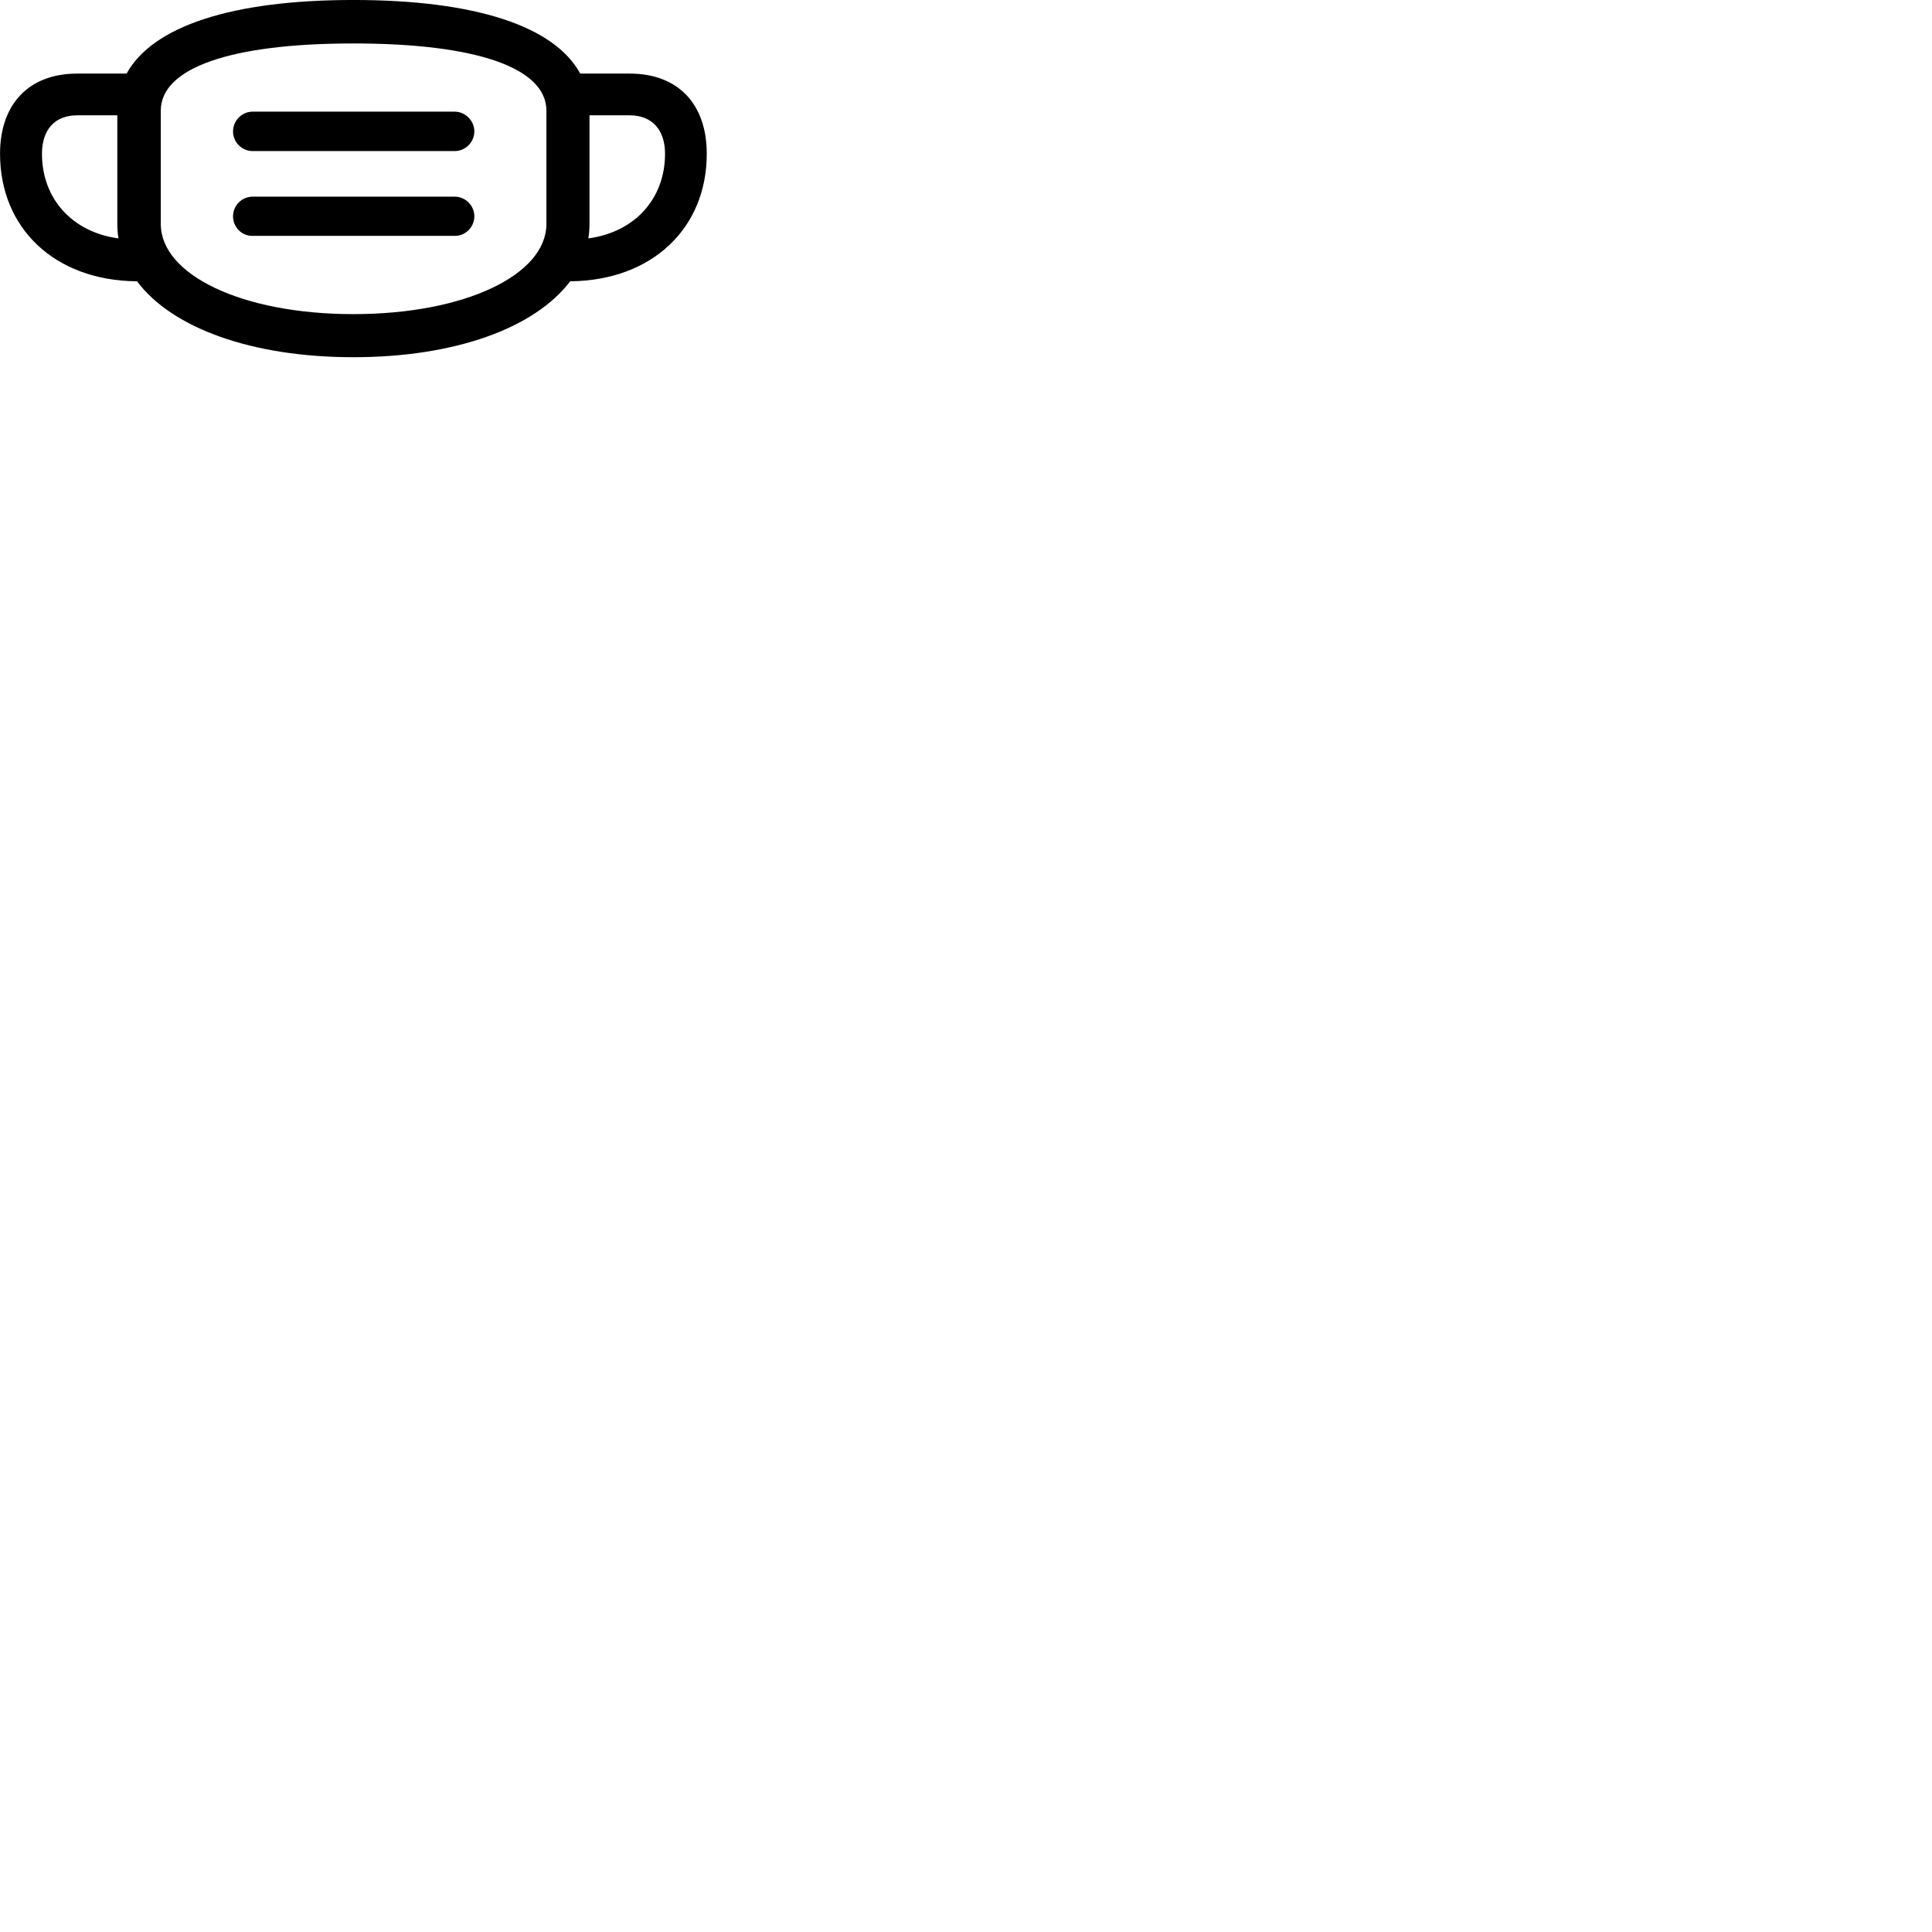 
        <svg xmlns="http://www.w3.org/2000/svg" viewBox="0 0 100 100">
            <path d="M0.002 7.959C0.002 11.809 2.822 14.509 7.042 14.559H7.092C8.902 16.979 13.032 18.489 18.292 18.489C23.552 18.489 27.682 16.979 29.512 14.559H29.542C33.762 14.509 36.582 11.809 36.582 7.959C36.582 5.389 35.102 3.809 32.592 3.809H30.032C28.702 1.359 24.612 -0.001 18.292 -0.001C11.992 -0.001 7.902 1.359 6.552 3.809H3.992C1.492 3.809 0.002 5.389 0.002 7.959ZM18.292 16.259C12.532 16.259 8.322 14.229 8.322 11.589V5.729C8.322 3.519 11.922 2.249 18.292 2.249C24.682 2.249 28.282 3.519 28.282 5.729V11.589C28.282 14.229 24.062 16.259 18.292 16.259ZM12.062 6.799C12.062 7.359 12.512 7.819 13.082 7.819H23.532C24.092 7.819 24.552 7.359 24.552 6.799C24.552 6.249 24.082 5.779 23.532 5.779H13.082C12.512 5.779 12.062 6.249 12.062 6.799ZM30.512 11.589V5.969H32.592C33.762 5.969 34.422 6.729 34.422 7.959C34.422 10.289 32.852 12.019 30.452 12.339C30.492 12.089 30.512 11.839 30.512 11.589ZM2.172 7.959C2.172 6.729 2.822 5.969 3.992 5.969H6.072V11.589C6.072 11.839 6.092 12.089 6.132 12.339C3.742 12.019 2.172 10.289 2.172 7.959ZM12.062 11.199C12.062 11.759 12.512 12.219 13.082 12.209H23.532C24.082 12.219 24.552 11.759 24.552 11.199C24.552 10.639 24.092 10.179 23.532 10.179H13.082C12.512 10.179 12.062 10.639 12.062 11.199Z" />
        </svg>
    